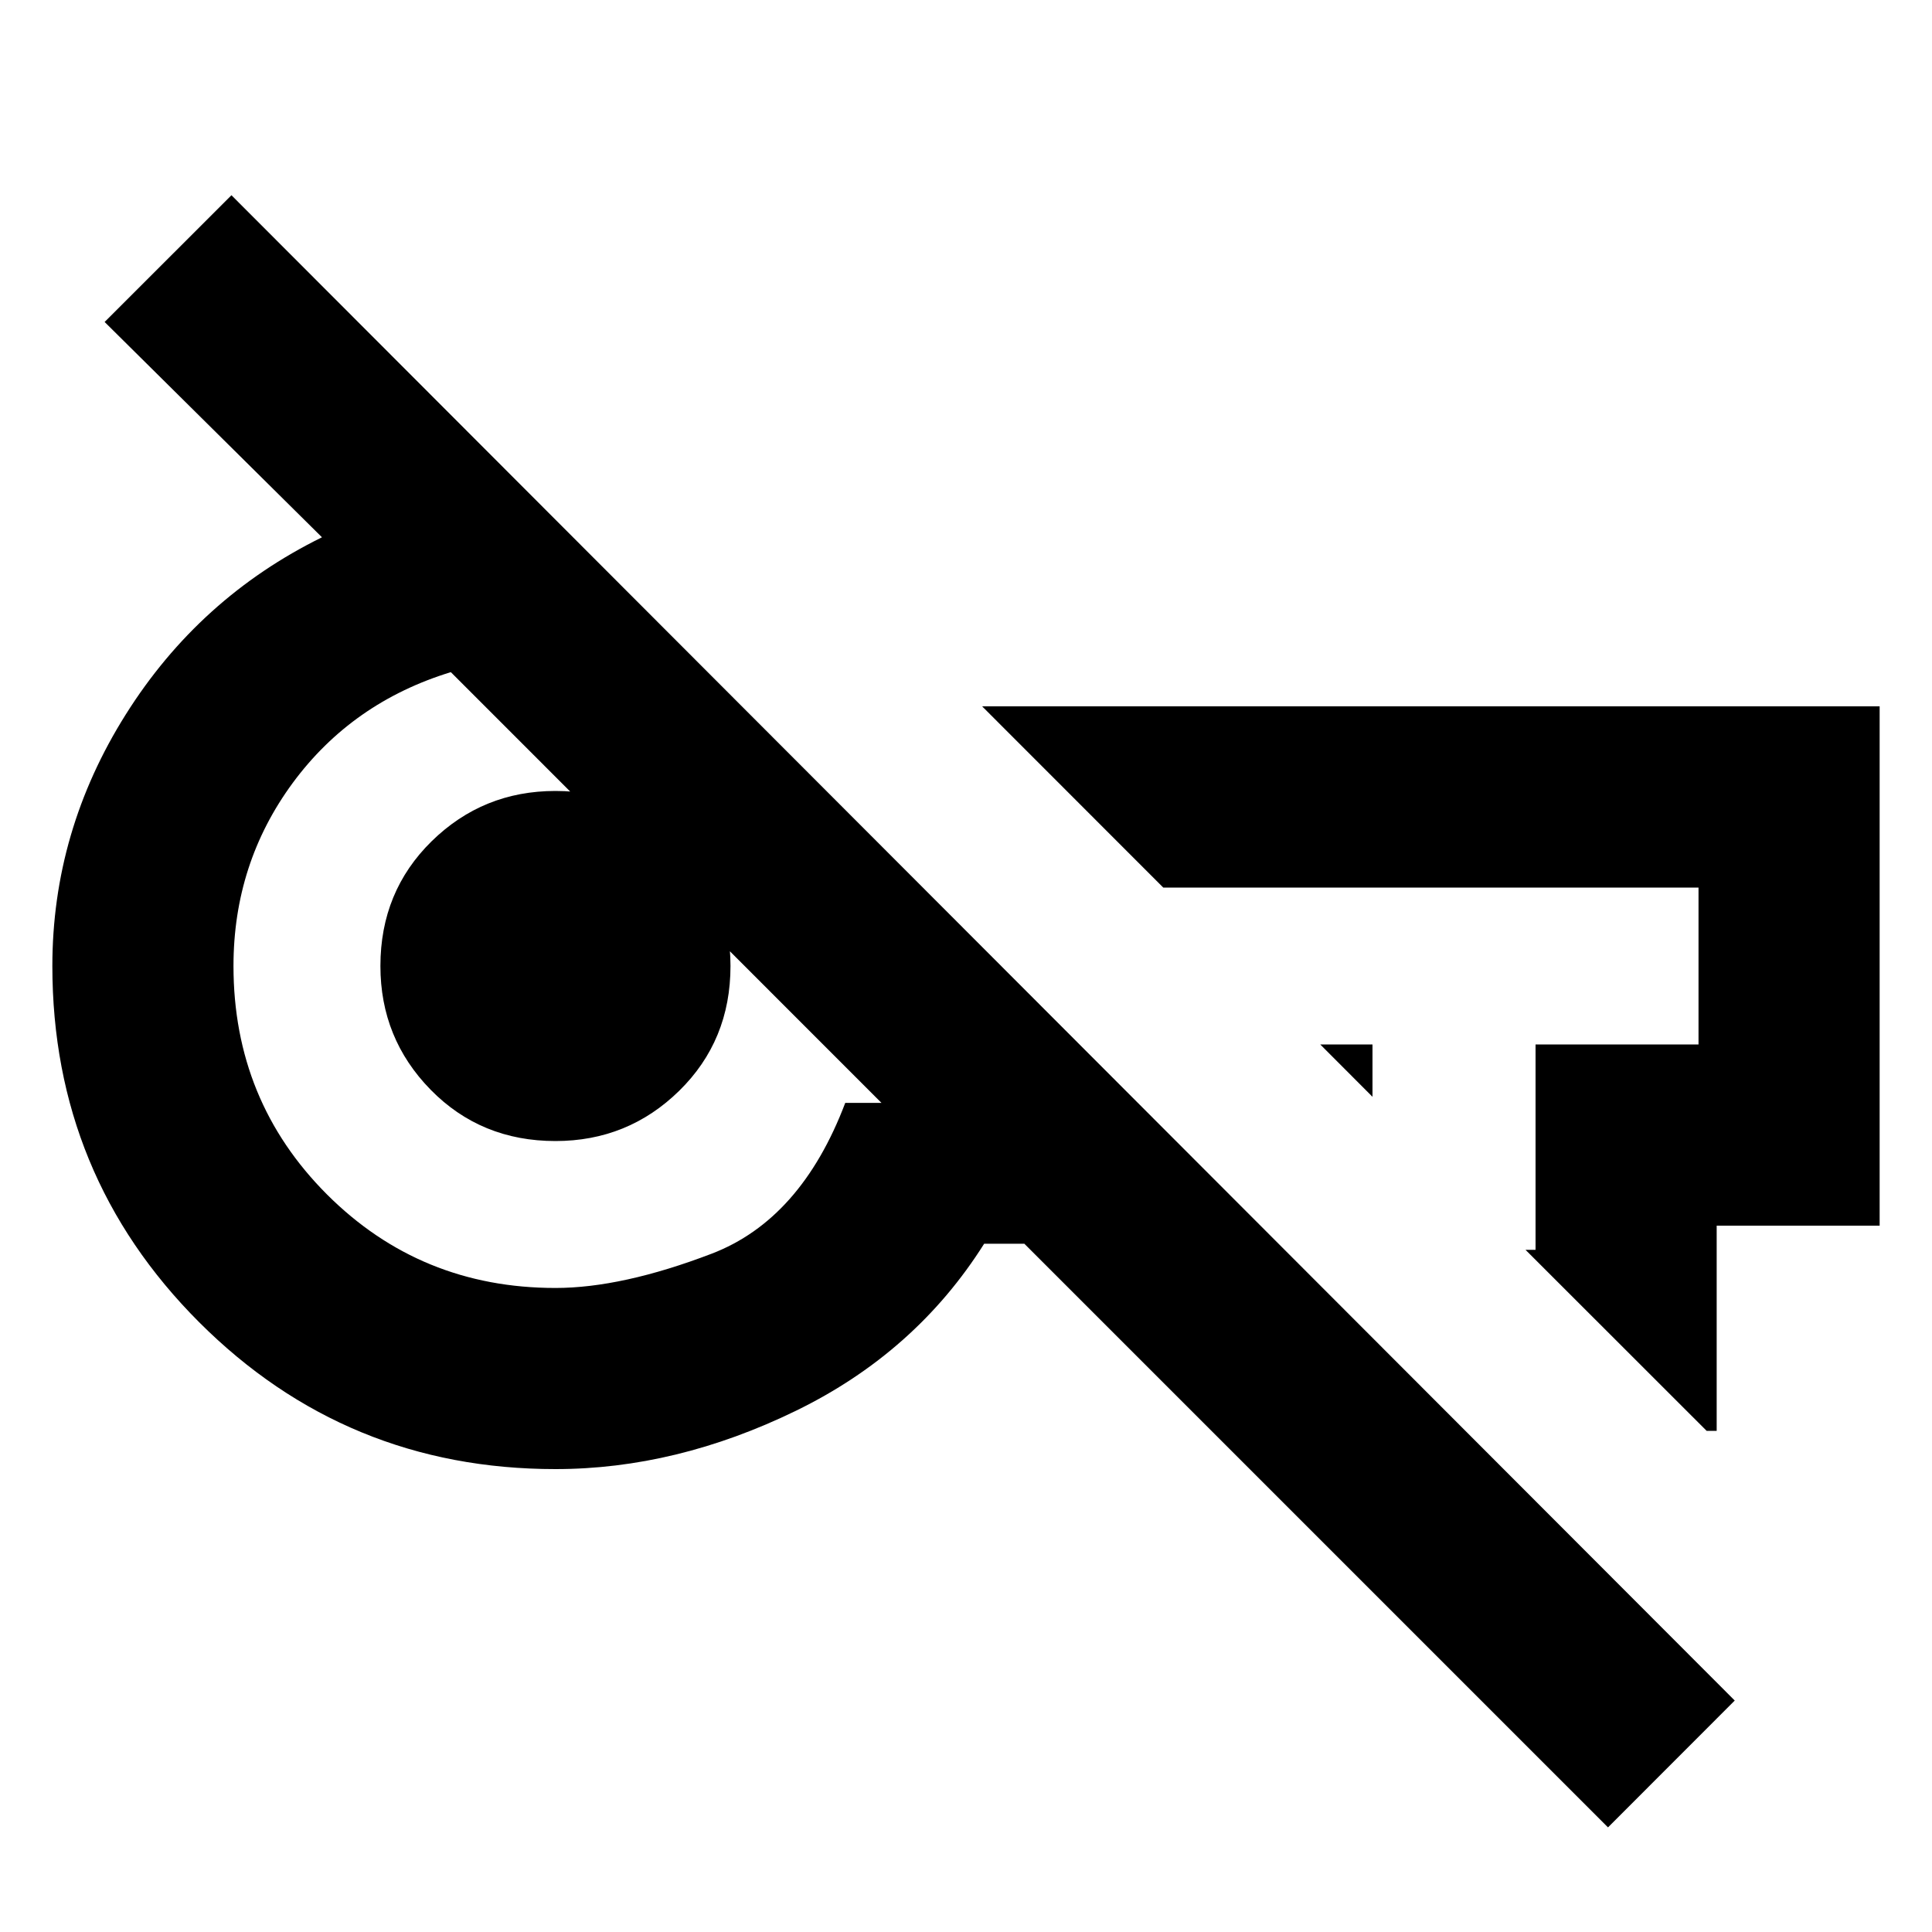 <svg xmlns="http://www.w3.org/2000/svg" height="20" width="20"><path d="m16.646 18.917-6.042-6.042h-.416Q9.479 14 8.24 14.604q-1.24.604-2.49.604-2.167 0-3.688-1.52Q.542 12.167.542 10q0-1.396.76-2.604.76-1.208 2.031-1.834l-2.25-2.229 1.313-1.312 15.562 15.583Zm-2.438-7.563-.541-.542h.541Zm3.459 3.458-1.875-1.874h.104v-2.126h1.687V9.188h-5.541l-1.875-1.876h9.291v5.376h-1.687v2.124ZM5.75 13.333q.688 0 1.615-.354t1.385-1.562h.375L4.667 6.958q-1.021.313-1.636 1.146-.614.834-.614 1.896 0 1.396.968 2.365.969.968 2.365.968Zm0-1.521q-.771 0-1.292-.531-.52-.531-.52-1.281 0-.771.531-1.292.531-.52 1.281-.52.771 0 1.292.531.52.531.52 1.281 0 .771-.531 1.292-.531.52-1.281.52Zm6.958-1.958Zm-6.937.292Z"/></svg>
